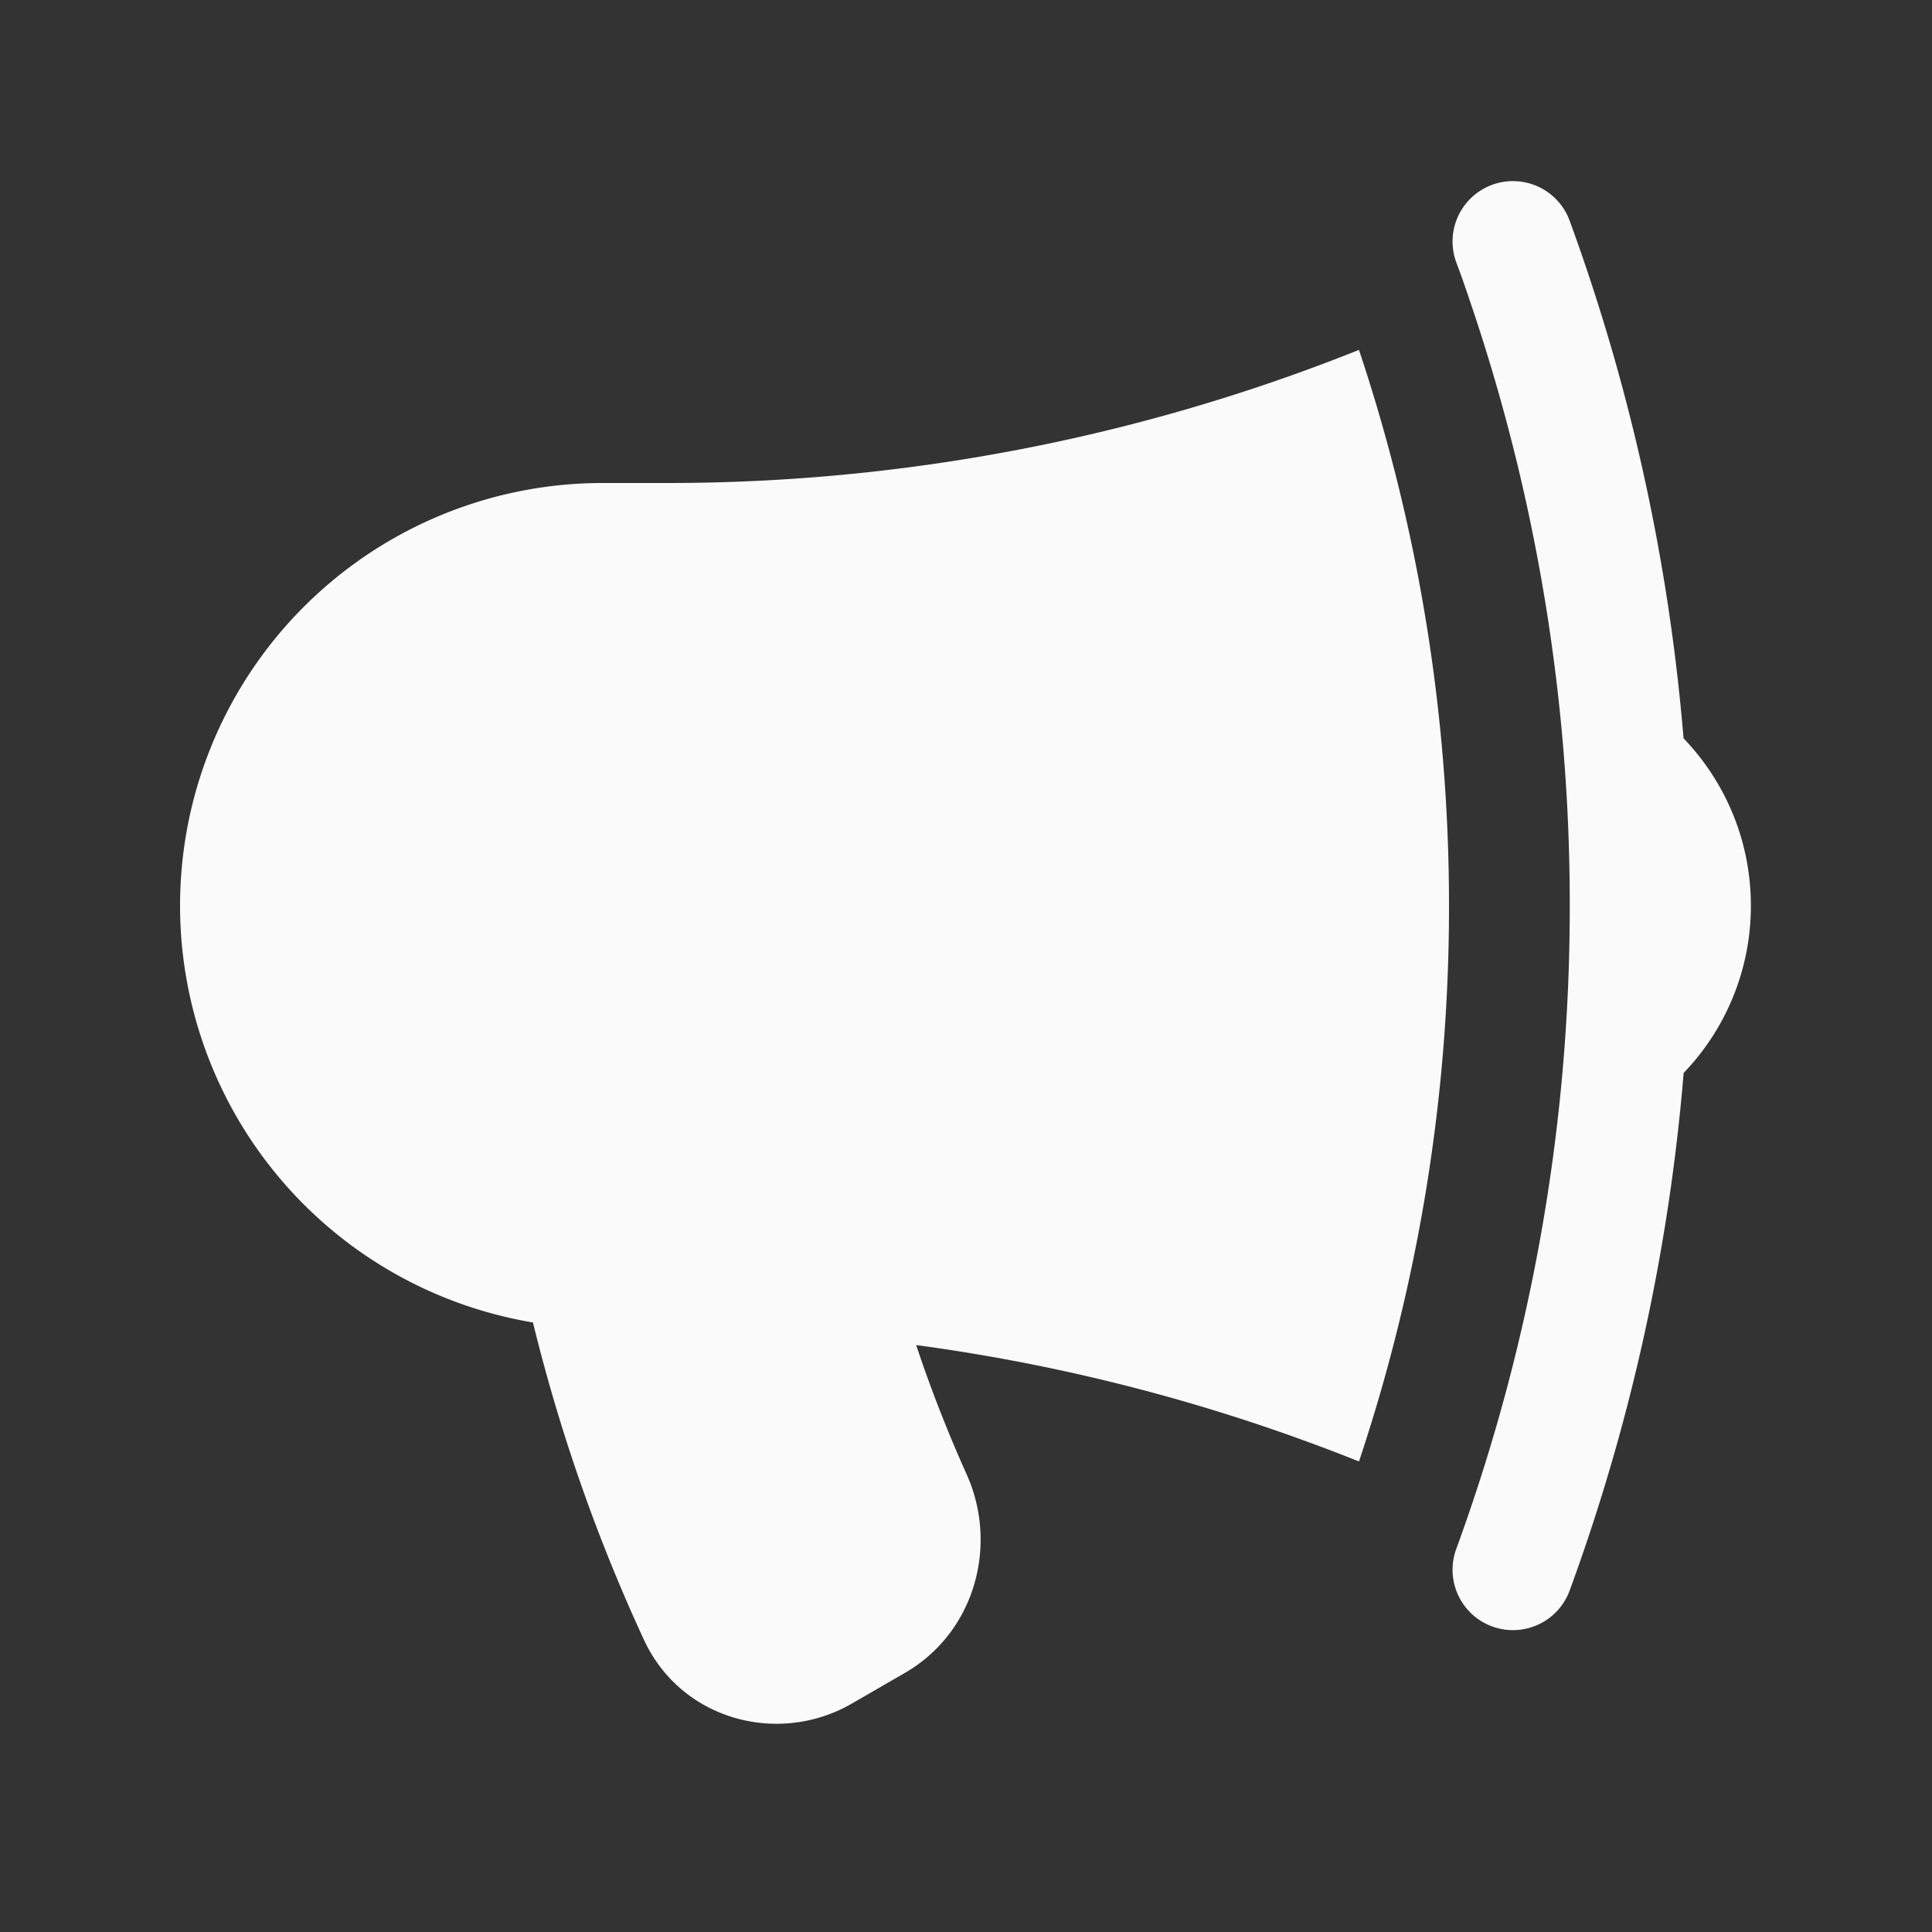 <svg xmlns="http://www.w3.org/2000/svg" width="20" height="20" fill="none"><rect width="100%" height="100%" fill="#333333" stroke="none"/><path fill="#fafafa" d="M14.068 3.622A19.26 19.26 0 0 1 6.875 5H6.25a4.375 4.375 0 0 0-.733 8.69c.276 1.128.66 2.228 1.148 3.283.387.836 1.395 1.1 2.152.663l.547-.316c.733-.423.971-1.327.643-2.057a14.257 14.257 0 0 1-.523-1.339c1.598.215 3.133.625 4.584 1.205.62-1.855.934-3.798.932-5.754 0-2.01-.328-3.946-.932-5.753Zm1.149-.505a19.35 19.35 0 0 1 1.033 6.258 19.35 19.35 0 0 1-1.175 6.66.625.625 0 1 0 1.174.43 20.458 20.458 0 0 0 1.18-5.358 2.493 2.493 0 0 0 .696-1.732c0-.672-.266-1.283-.697-1.732a20.542 20.542 0 0 0-1.179-5.358.624.624 0 1 0-1.174.43c.05.133.097.267.142.402Z"/></svg>